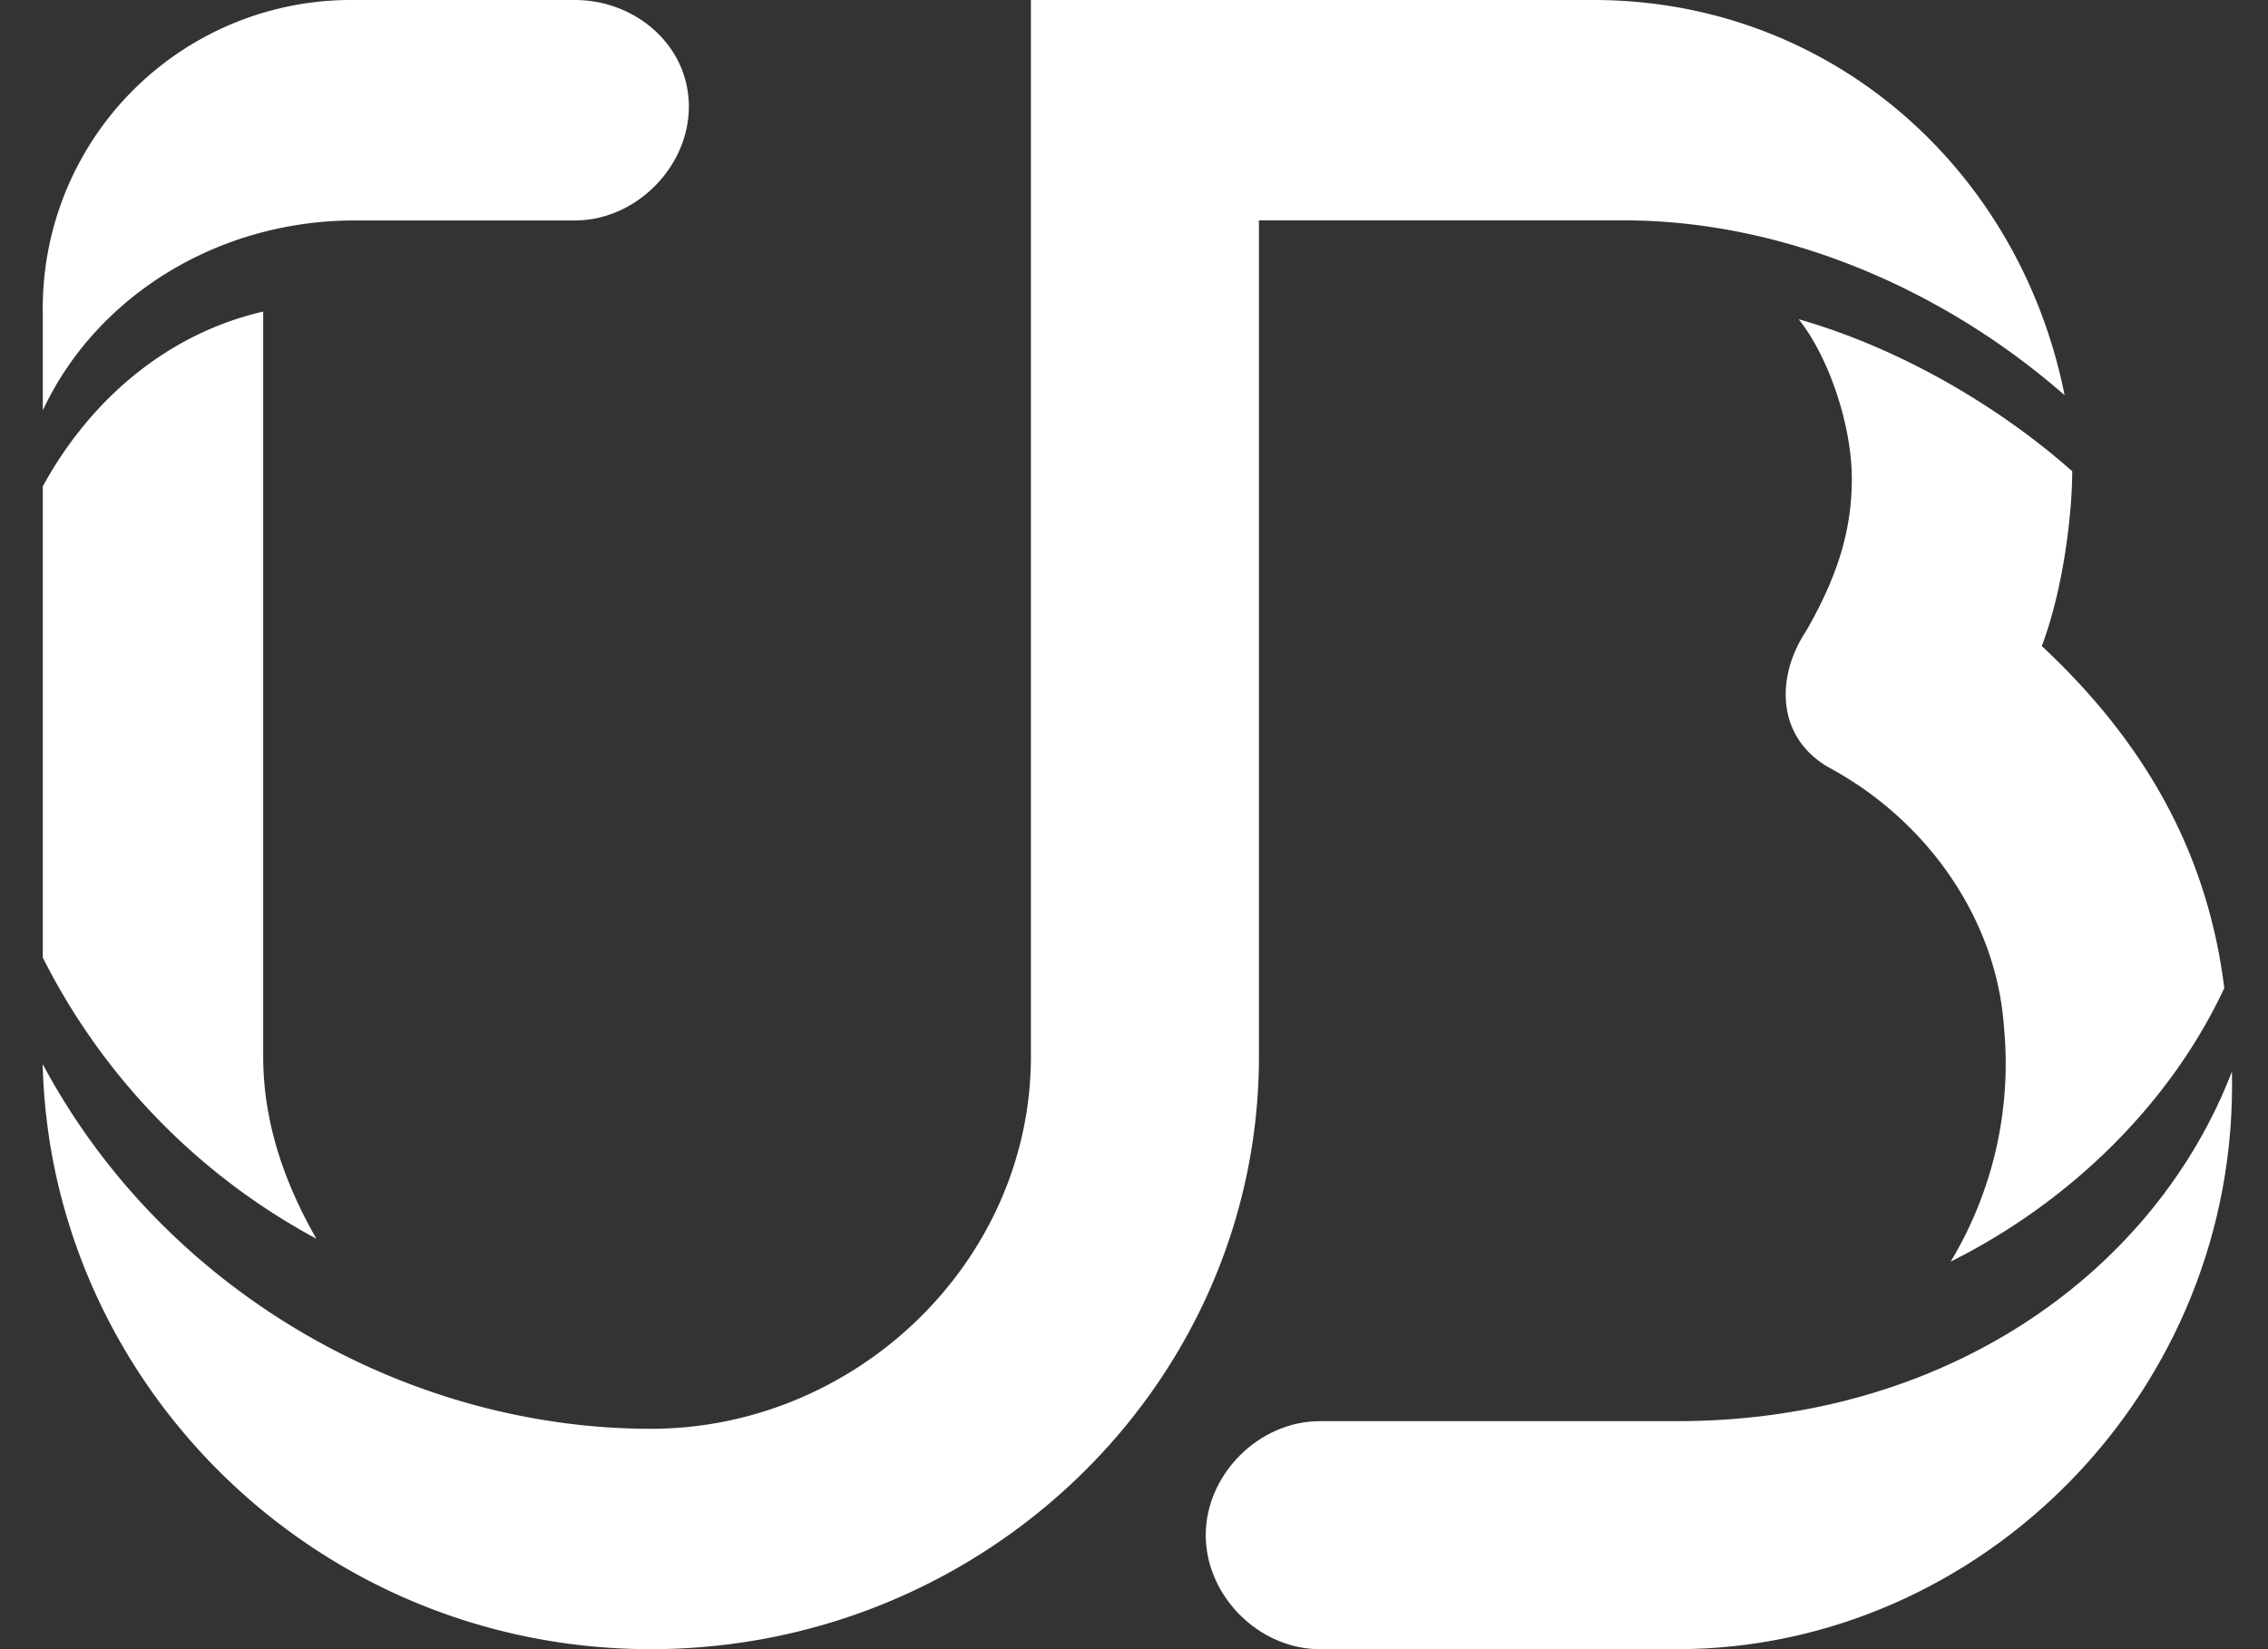 <svg xmlns="http://www.w3.org/2000/svg" width="22" height="16" viewBox="0 0 22 16"><rect x="0" y="0" width="22" height="16" fill="#333333" stroke="none"/><g fill="#FFF"><path d="M.415 9.29a6.326 6.326 0 0 0 2.654 2.728c-.295-.516-.516-1.106-.516-1.77V3.023c-.959.221-1.696.885-2.138 1.696V9.29z"/><path d="M.415 3.982c.516-1.106 1.696-1.843 3.023-1.843h2.138c.59 0 1.106-.516 1.106-1.106C6.682.442 6.166 0 5.576 0H3.438A2.99 2.99 0 0 0 .415 3.023v.959zM6.313 16c3.244 0 5.899-2.581 5.899-5.751V2.138h3.539c1.548 0 3.097.664 4.276 1.696C19.585 1.622 17.742 0 15.456 0H10v10.249c0 1.991-1.696 3.613-3.687 3.613-2.359 0-4.719-1.327-5.899-3.539C.488 13.419 3.069 16 6.313 16z"/><path d="M17.742 7.447c.958.516 1.622 1.475 1.696 2.507a3.728 3.728 0 0 1-.516 2.286c1.18-.59 2.138-1.548 2.654-2.654-.147-1.18-.664-2.286-1.77-3.318.221-.59.295-1.327.295-1.696-.664-.59-1.622-1.18-2.654-1.475.295.369.516 1.032.516 1.548s-.147.959-.442 1.475c-.295.442-.295 1.032.221 1.327z"/><path d="M21.65 10.396c-.737 1.917-2.728 3.392-5.383 3.392h-3.465c-.59 0-1.106.516-1.106 1.106 0 .59.516 1.106 1.106 1.106h3.465c2.95 0 5.456-2.507 5.383-5.604z"/></g></svg>